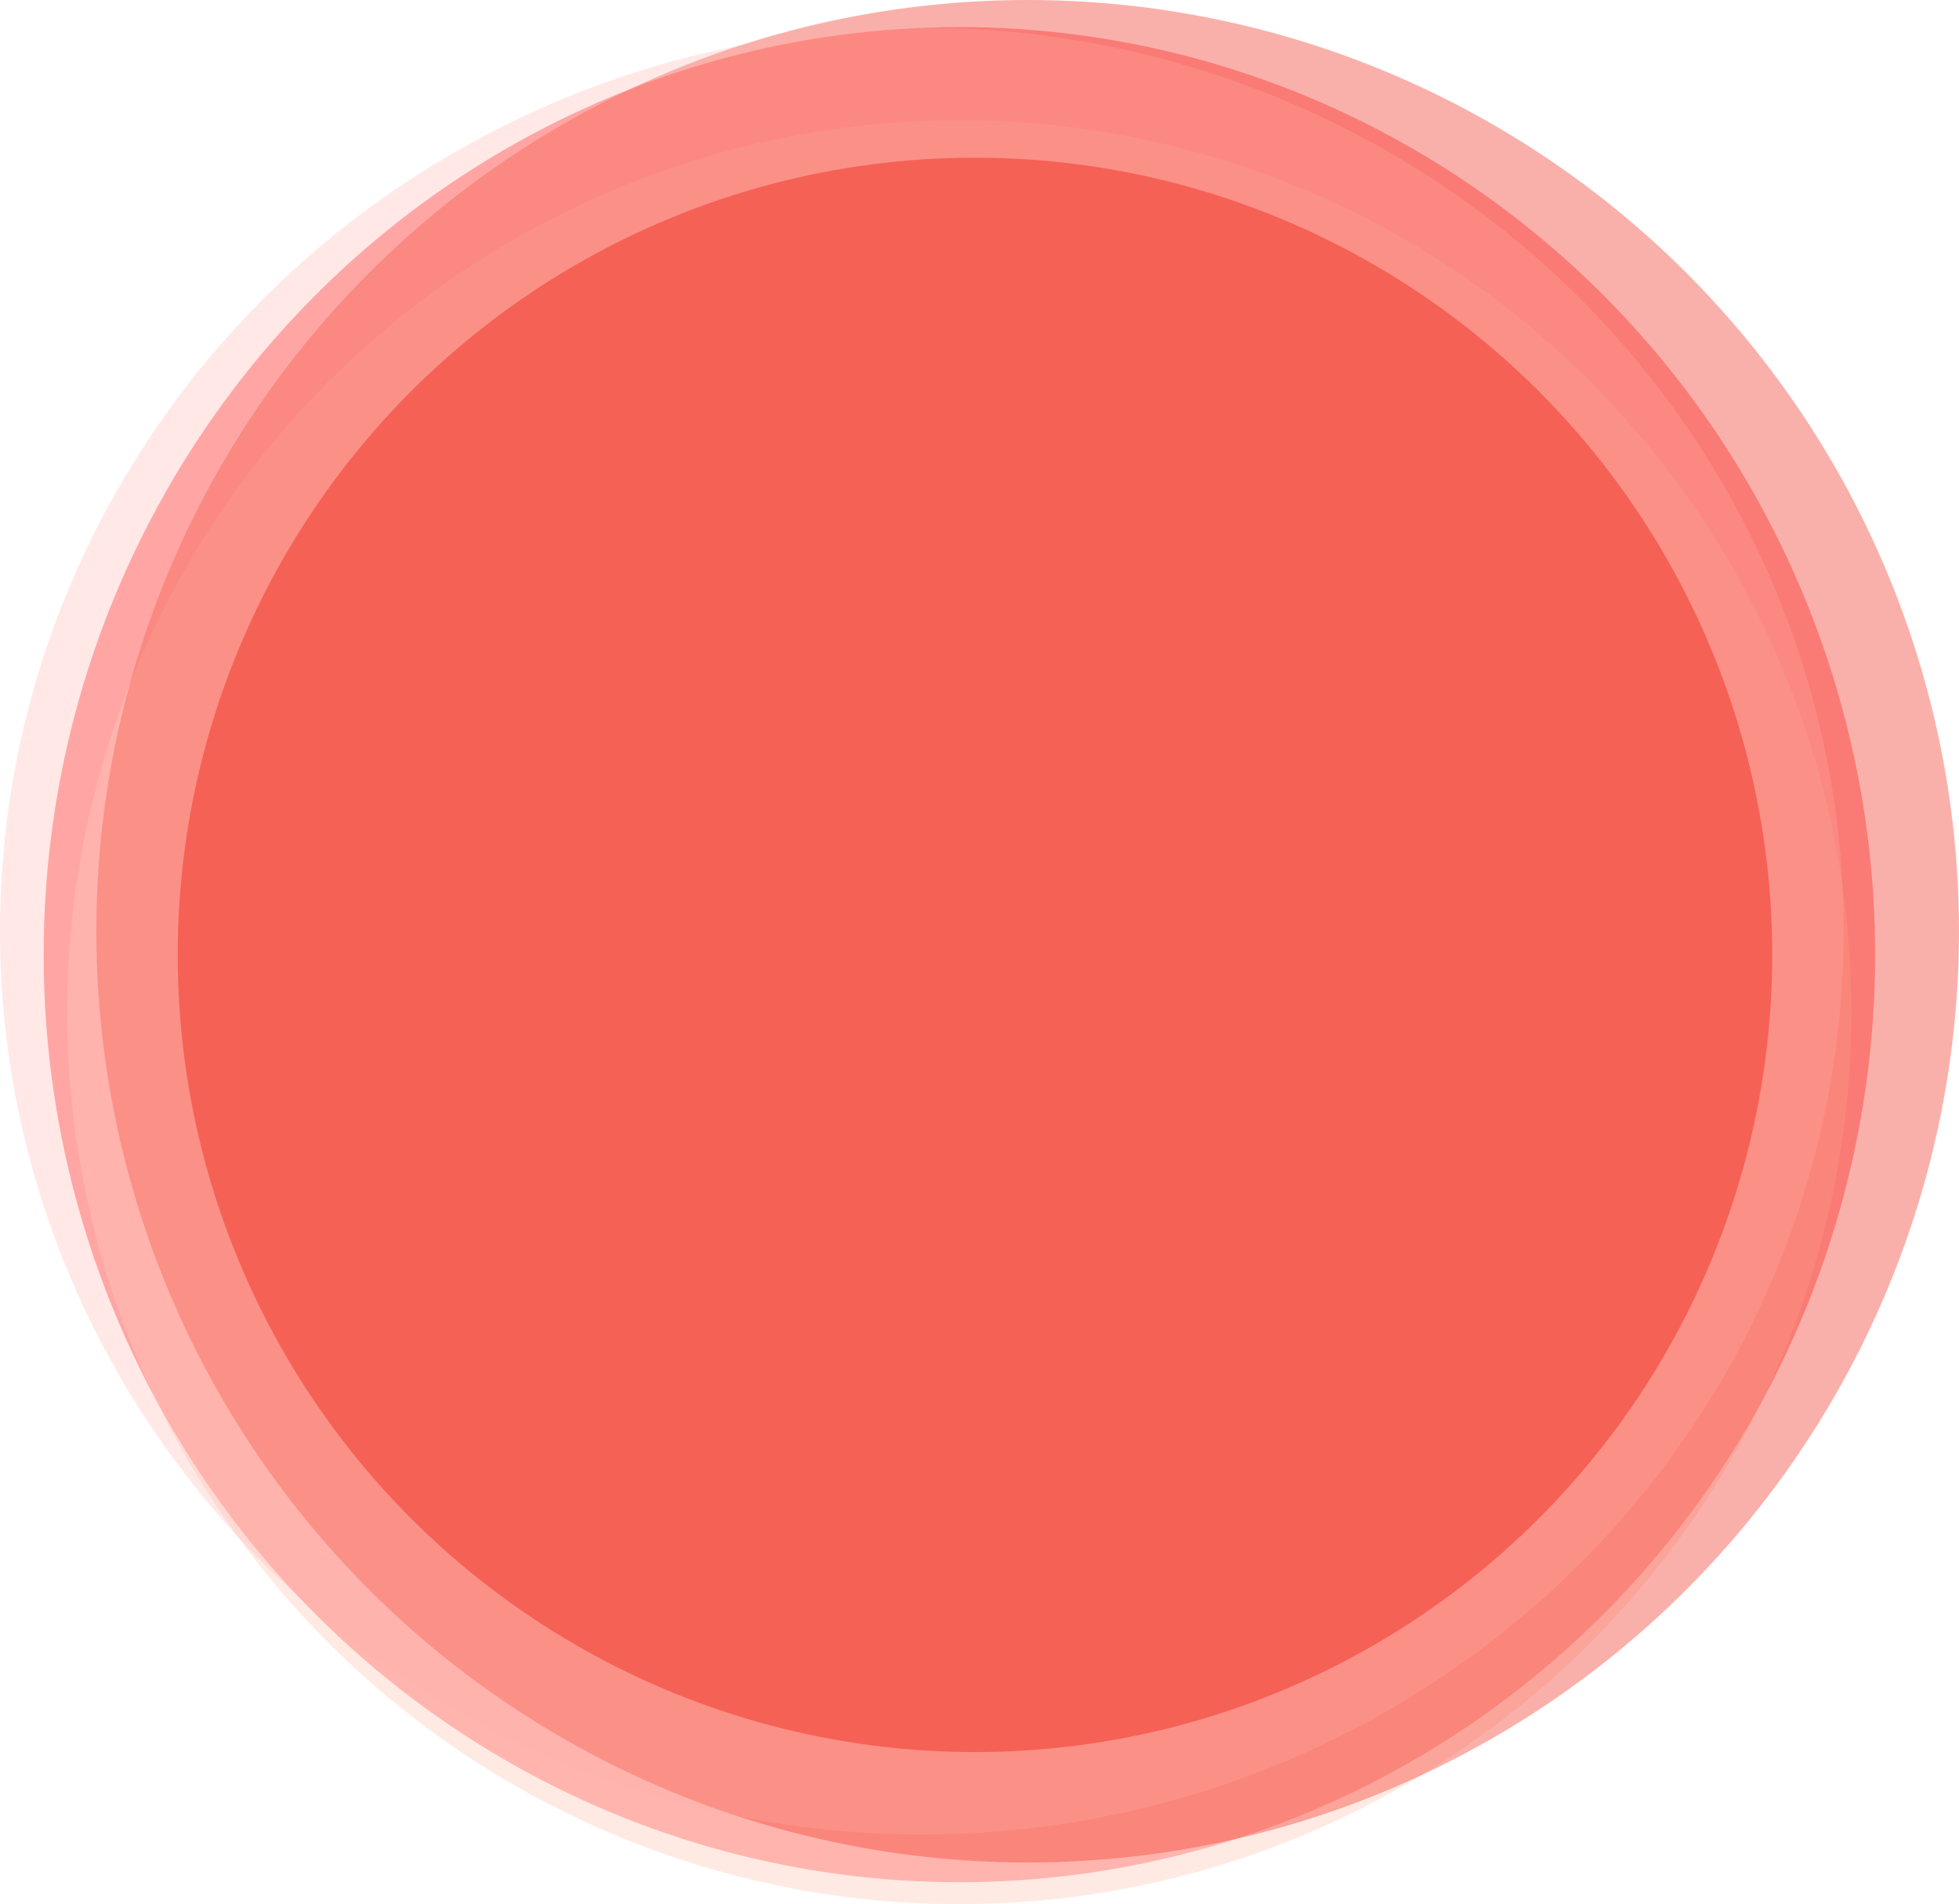 <svg xmlns="http://www.w3.org/2000/svg" viewBox="0 0 1069.39 1039.53">
  <g data-name="Layer 2">
    <g data-name="Layer 1">
      <g data-name="Group 324">
        <ellipse data-name="Ellipse 286" cx="523.72" cy="521.17" rx="499.89" ry="506.39" style="isolation:isolate" fill="#ff5252" opacity=".52"/>
        <circle data-name="Ellipse 287" cx="523.68" cy="552.59" r="486.95" style="isolation:isolate" opacity=".42" fill="#ffccbc"/>
        <circle data-name="Ellipse 288" cx="561" cy="508.39" r="508.39" style="isolation:isolate" fill="#f44336" opacity=".42"/>
        <ellipse data-name="Ellipse 289" cx="503.21" cy="508.29" rx="503.21" ry="493.21" style="isolation:isolate" fill="#ffaba4" opacity=".28"/>
        <circle data-name="Ellipse 290" cx="532.21" cy="521.29" r="435.21" style="isolation:isolate" opacity=".61" fill="#f44336"/>
      </g>
    </g>
  </g>
</svg>

